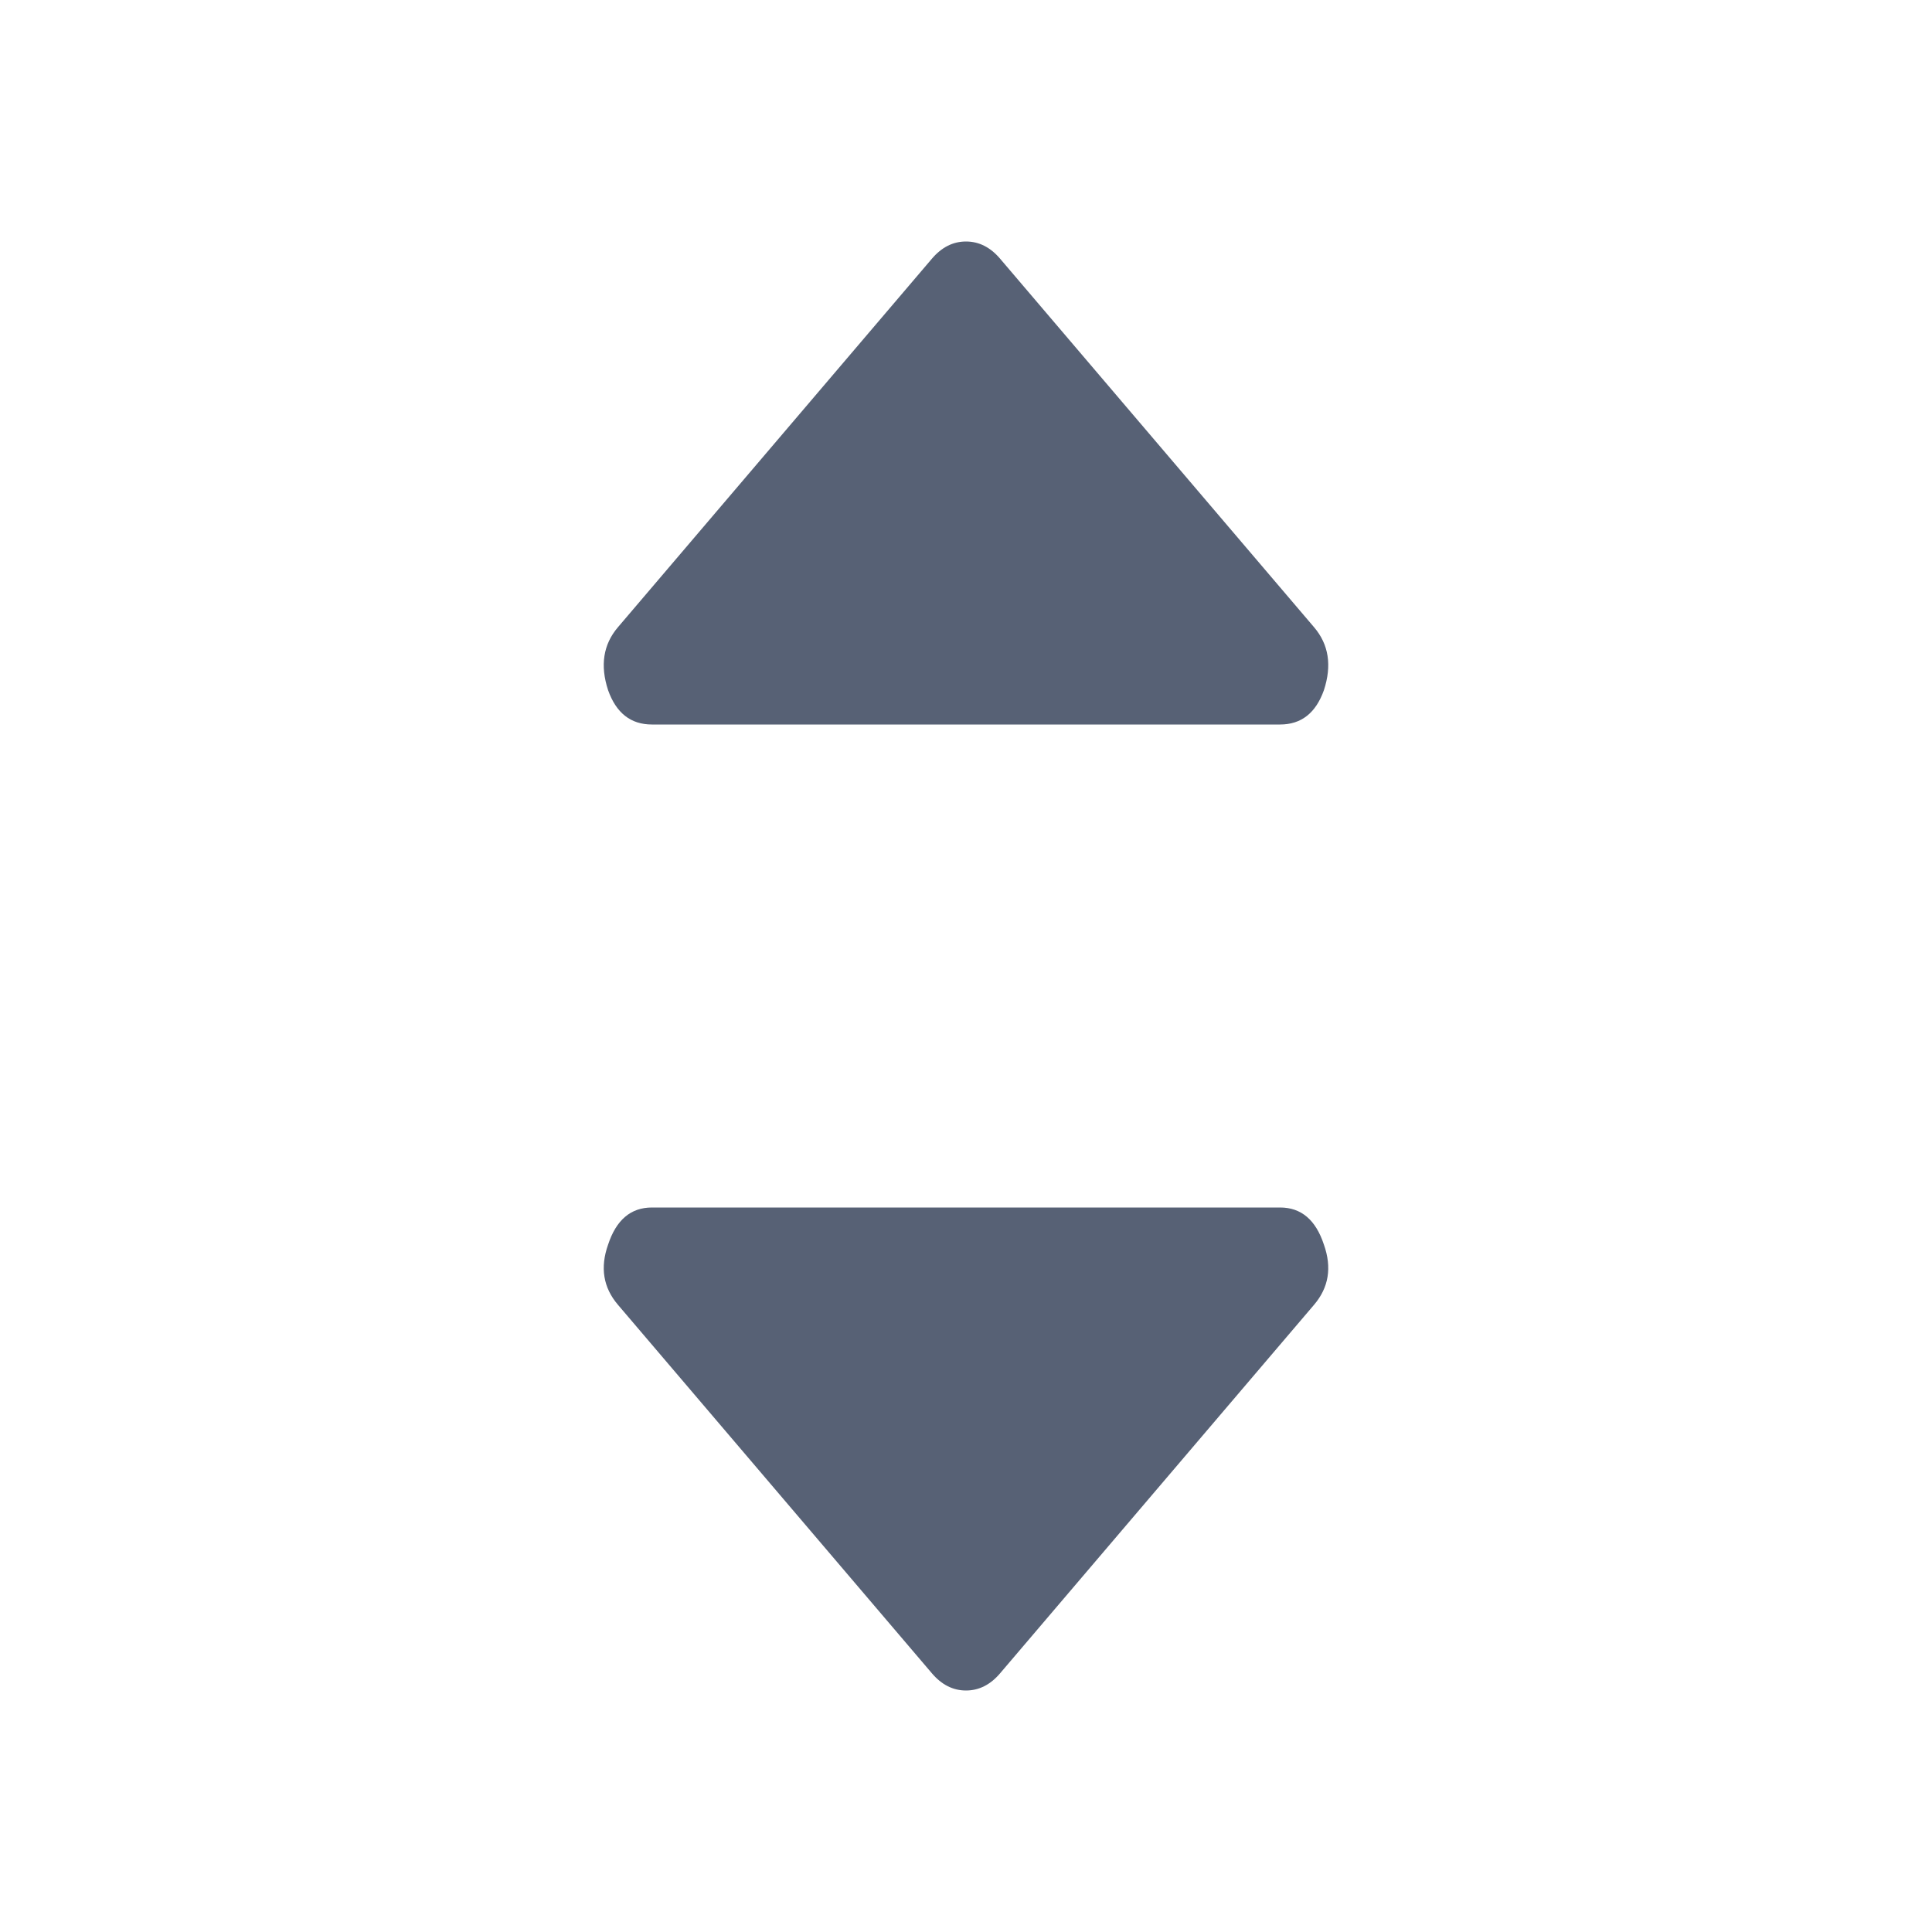 <svg width="24" height="24" viewBox="0 0 24 24" fill="none" xmlns="http://www.w3.org/2000/svg">
<path d="M8.098 9H15.902C16.164 9 16.345 8.858 16.446 8.574C16.547 8.266 16.506 8.006 16.325 7.793L12.423 3.213C12.302 3.071 12.161 3 12 3C11.839 3 11.698 3.071 11.577 3.213L7.675 7.793C7.494 8.006 7.453 8.266 7.554 8.574C7.655 8.858 7.836 9 8.098 9Z" fill="#576175"/>
<path d="M15.902 15H8.098C7.836 15 7.655 15.154 7.554 15.461C7.453 15.746 7.494 15.994 7.675 16.207L11.577 20.787C11.698 20.929 11.839 21 12 21C12.161 21 12.302 20.929 12.423 20.787L16.325 16.207C16.506 15.994 16.547 15.746 16.446 15.461C16.345 15.154 16.164 15 15.902 15Z" fill="#576175"/>
</svg>
